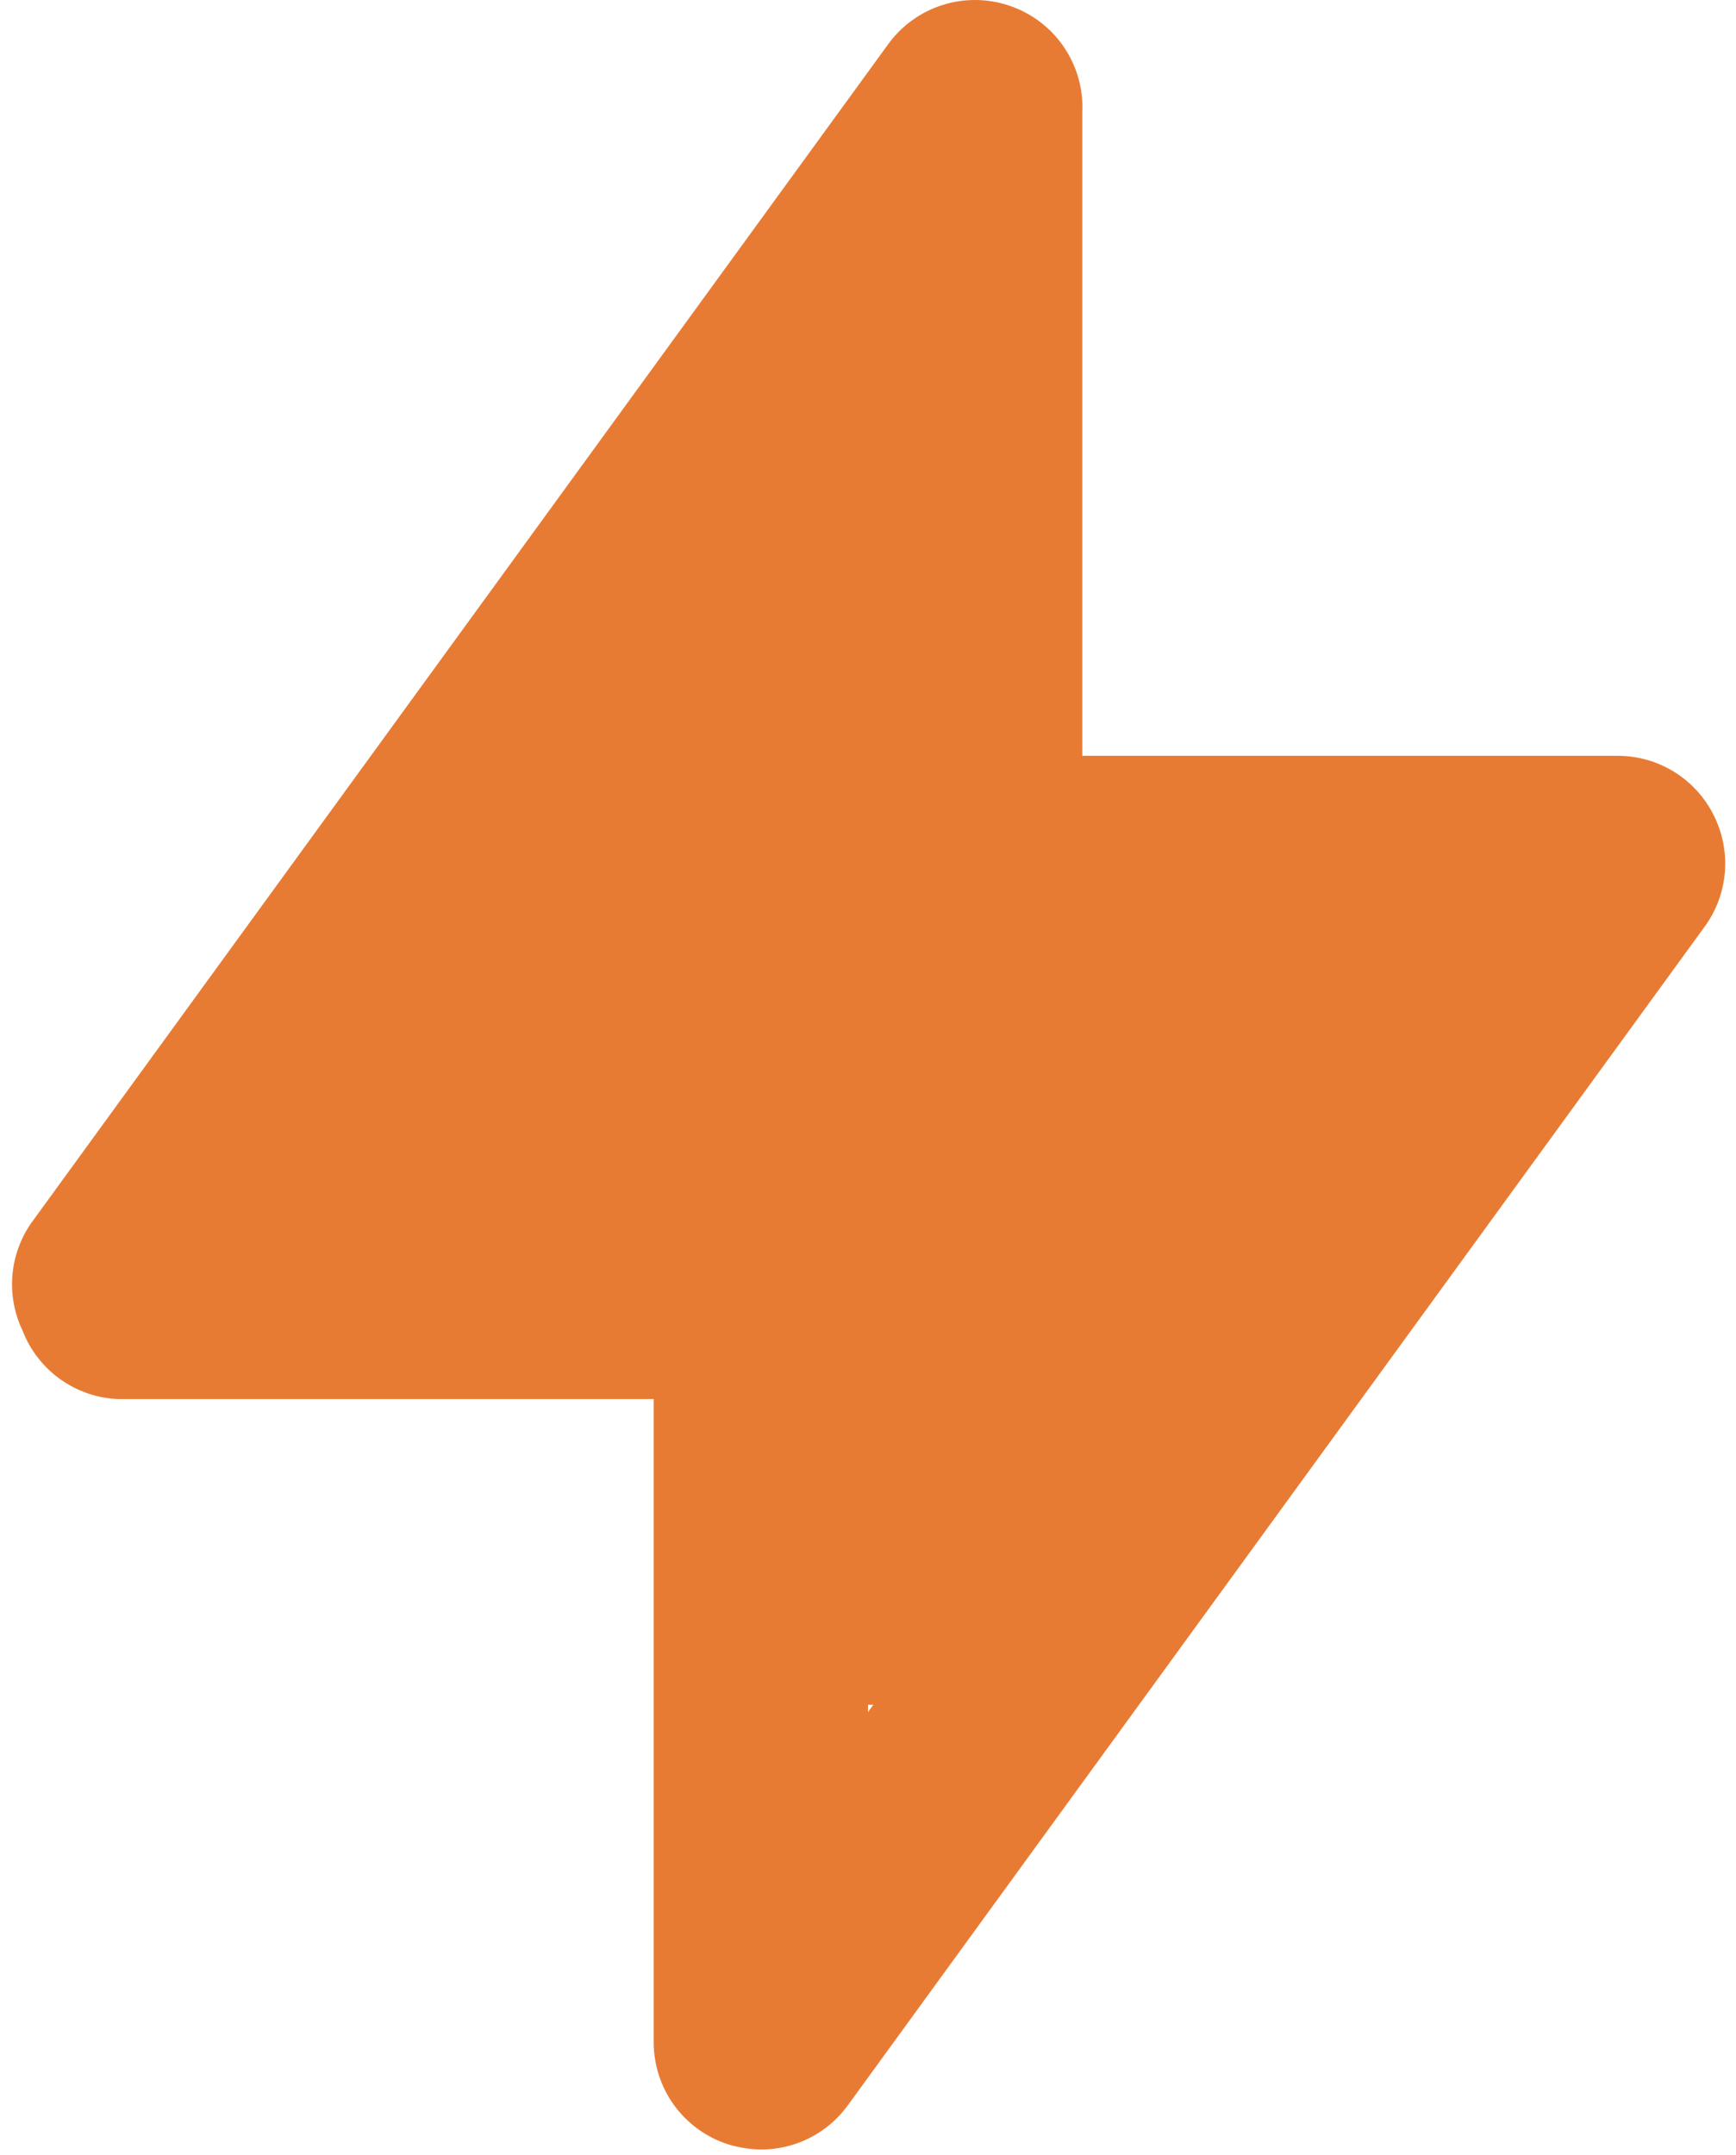 <svg width="108" height="134" viewBox="0 0 108 134" fill="none" xmlns="http://www.w3.org/2000/svg">
<path d="M106.6 50.667C106.046 49.567 105.198 48.643 104.151 47.995C103.104 47.348 101.898 47.004 100.667 47H67.333V7C67.405 5.538 66.993 4.093 66.162 2.888C65.331 1.683 64.126 0.785 62.733 0.333C61.395 -0.107 59.951 -0.112 58.61 0.319C57.268 0.75 56.098 1.596 55.267 2.733L1.933 76.067C1.265 77.032 0.864 78.158 0.77 79.328C0.677 80.499 0.894 81.674 1.4 82.733C1.866 83.945 2.676 84.994 3.73 85.752C4.784 86.51 6.036 86.944 7.333 87H40.667V127C40.668 128.406 41.113 129.775 41.939 130.913C42.766 132.05 43.93 132.898 45.267 133.333C45.937 133.541 46.632 133.653 47.333 133.667C48.385 133.669 49.423 133.423 50.361 132.948C51.3 132.473 52.113 131.783 52.733 130.933L106.067 57.6C106.785 56.605 107.215 55.432 107.309 54.208C107.403 52.985 107.158 51.76 106.6 50.667ZM54 106.467V80.333C54 78.565 53.298 76.87 52.047 75.619C50.797 74.369 49.101 73.667 47.333 73.667H20.667L54 27.533V53.667C54 55.435 54.702 57.13 55.953 58.381C57.203 59.631 58.899 60.333 60.667 60.333H87.333L54 106.467Z" fill="#E87B34"/>
<path d="M38 50H70V83H38V50Z" fill="#E87B34"/>
<path d="M22 50H54V83H22L12 79.328L22 50Z" fill="#E87B34"/>
<path d="M41 26H63V59H41V26Z" fill="#E87B34"/>
<path d="M32 42H54V59H32V42Z" fill="#E87B34"/>
<path d="M46 73H68V106H46V73Z" fill="#E87B34"/>
<path d="M46 73H68V106H46V73Z" fill="#E87B34"/>
<path d="M68 51H84V85L60.667 97.24L68 51Z" fill="#E87B34"/>
<path d="M76 51H92V75H76V51Z" fill="#E87B34"/>
</svg>
